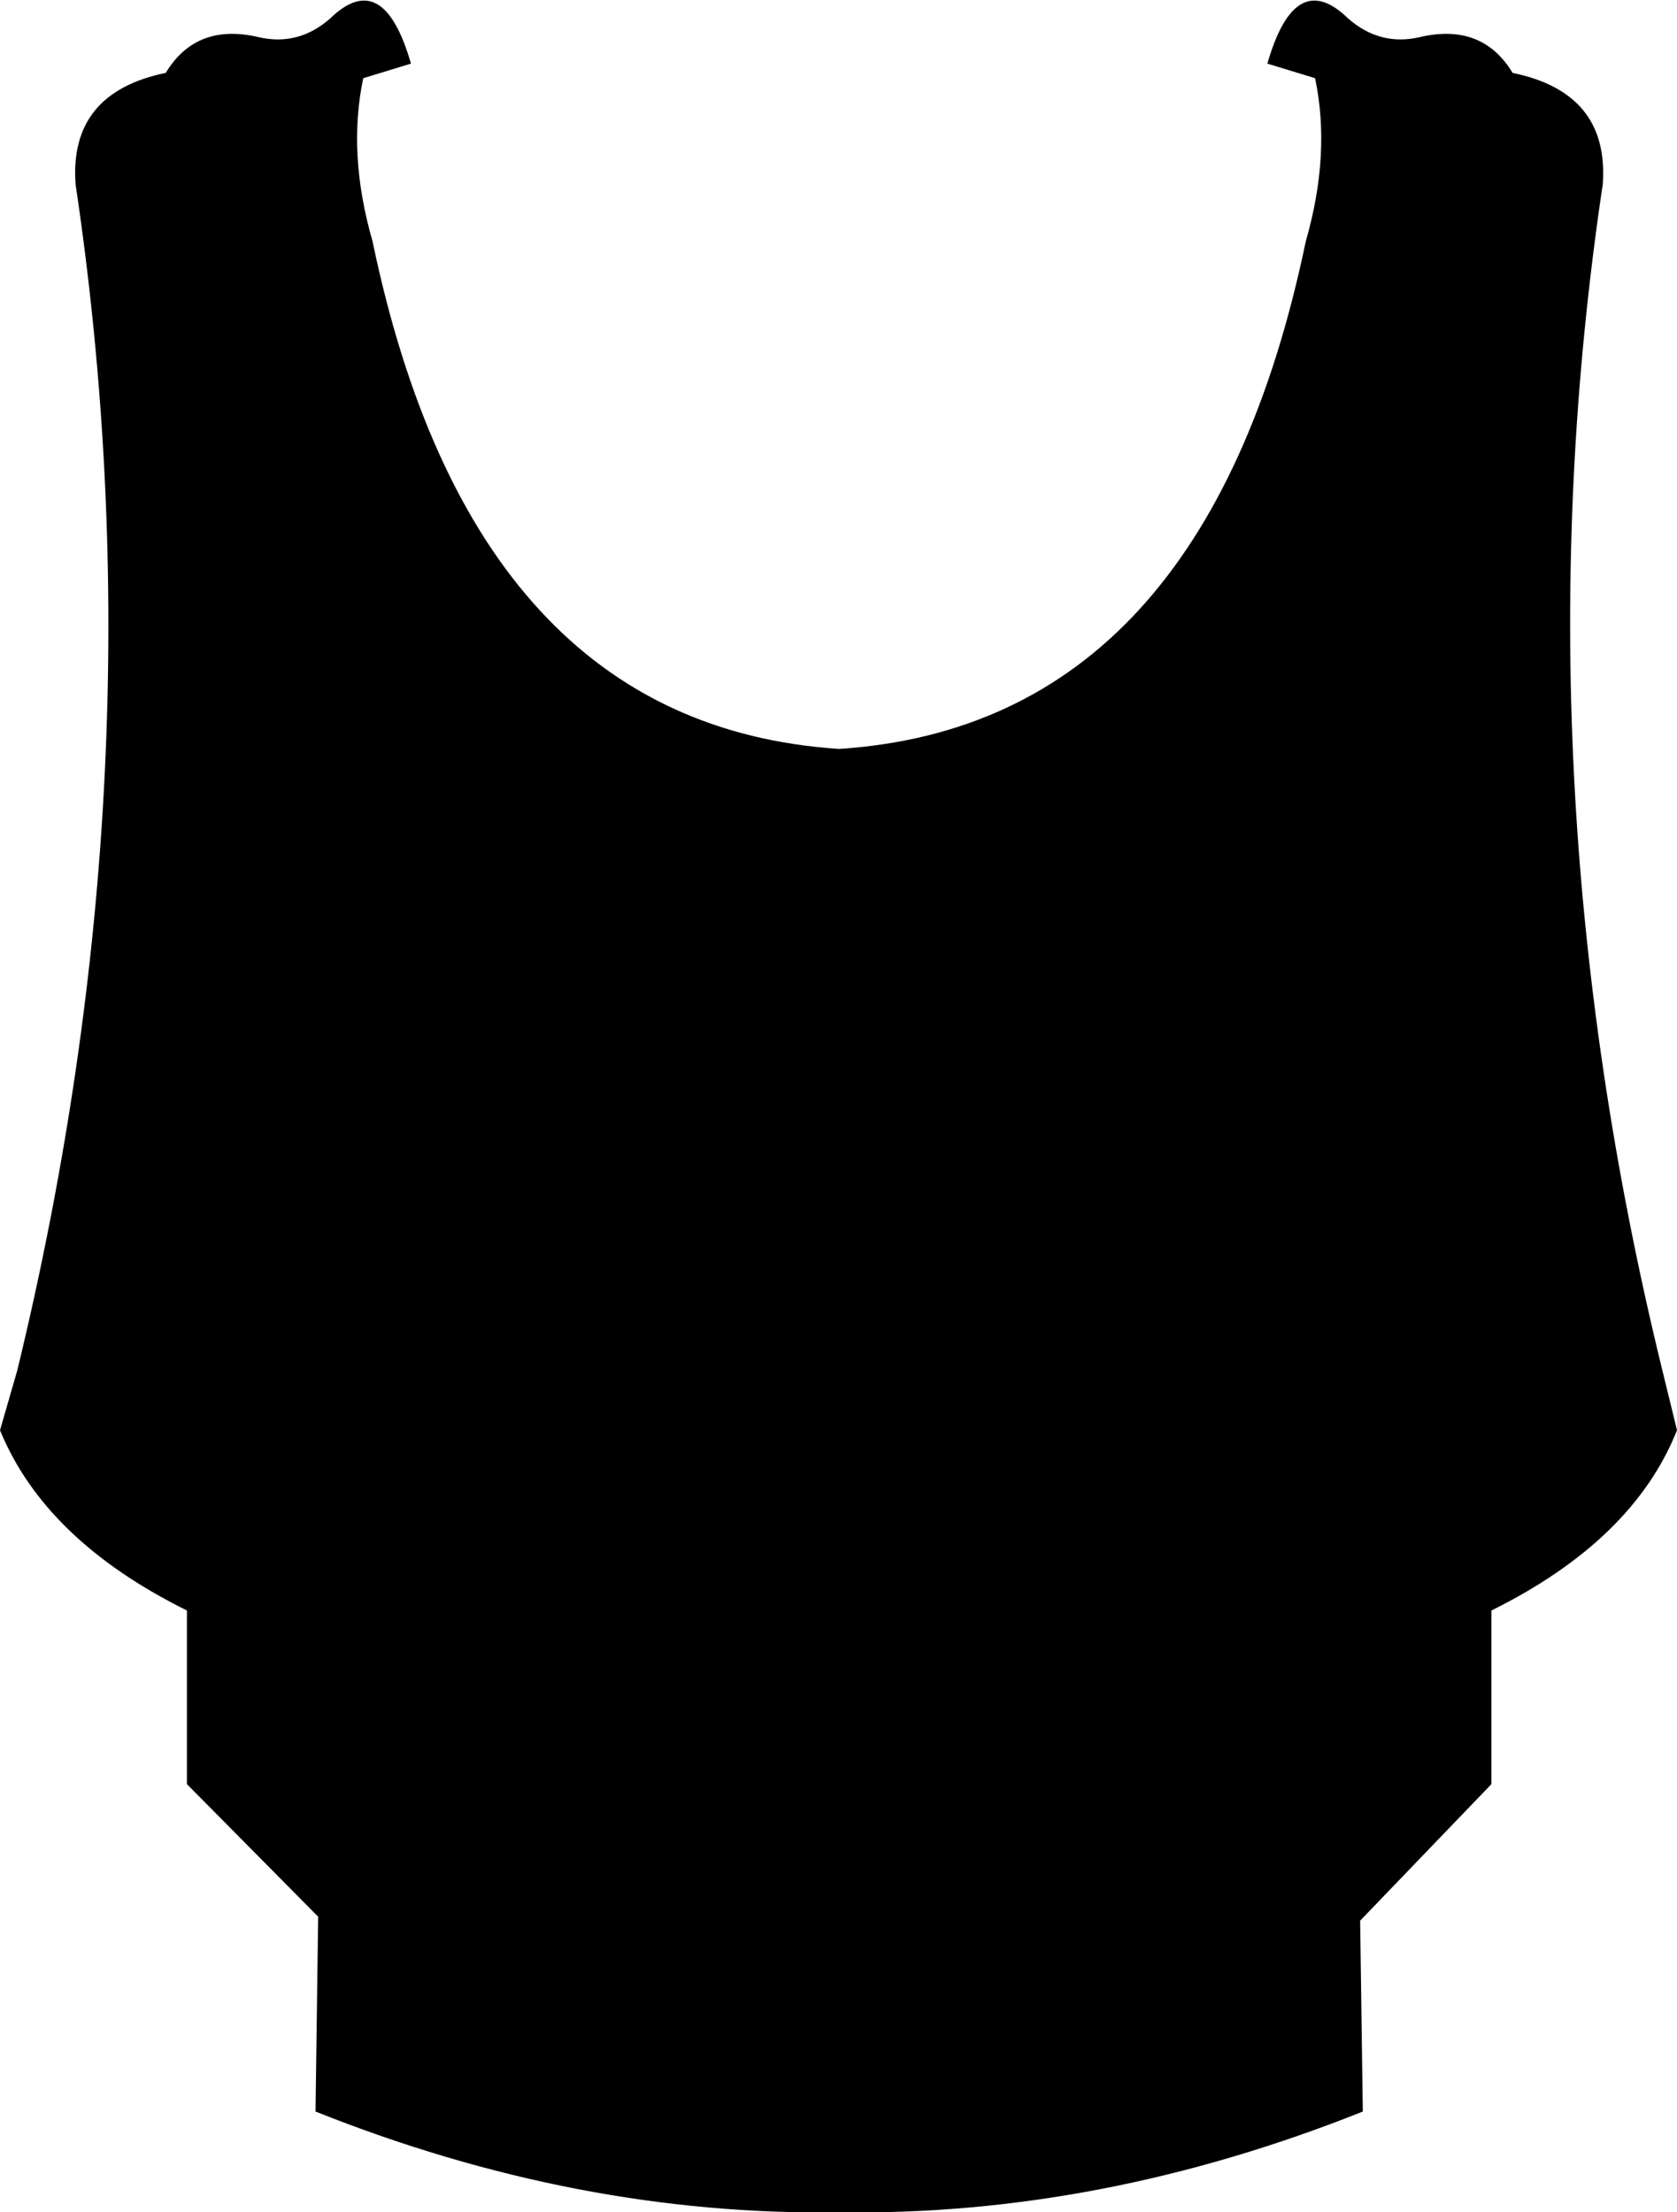 <?xml version="1.0" encoding="UTF-8" standalone="no"?>
<svg xmlns:xlink="http://www.w3.org/1999/xlink" height="83.45px" width="63.25px" xmlns="http://www.w3.org/2000/svg">
  <g transform="matrix(1.0, 0.0, 0.0, 1.0, -368.2, -228.85)">
    <path d="M417.8 231.8 L416.0 231.25 Q417.05 227.6 419.05 229.55 420.25 230.6 421.75 230.25 424.1 229.7 425.25 231.6 428.9 232.35 428.65 235.8 425.35 257.9 430.9 280.55 L431.45 282.8 Q429.8 286.95 424.45 289.6 L424.45 296.15 419.5 301.3 419.6 308.5 Q409.7 312.45 399.85 312.3 390.0 312.45 380.1 308.5 L380.2 301.15 375.25 296.15 375.25 289.6 Q369.9 286.95 368.2 282.8 L368.85 280.55 Q374.35 257.9 371.05 235.8 370.8 232.35 374.45 231.6 375.6 229.7 377.95 230.25 379.45 230.6 380.65 229.55 382.65 227.6 383.7 231.25 L381.9 231.8 Q381.3 234.65 382.25 237.95 386.05 256.2 399.85 257.1 413.65 256.2 417.45 237.95 418.4 234.65 417.8 231.8" fill="#000000" fill-rule="evenodd" stroke="none"/>
  </g>
</svg>
